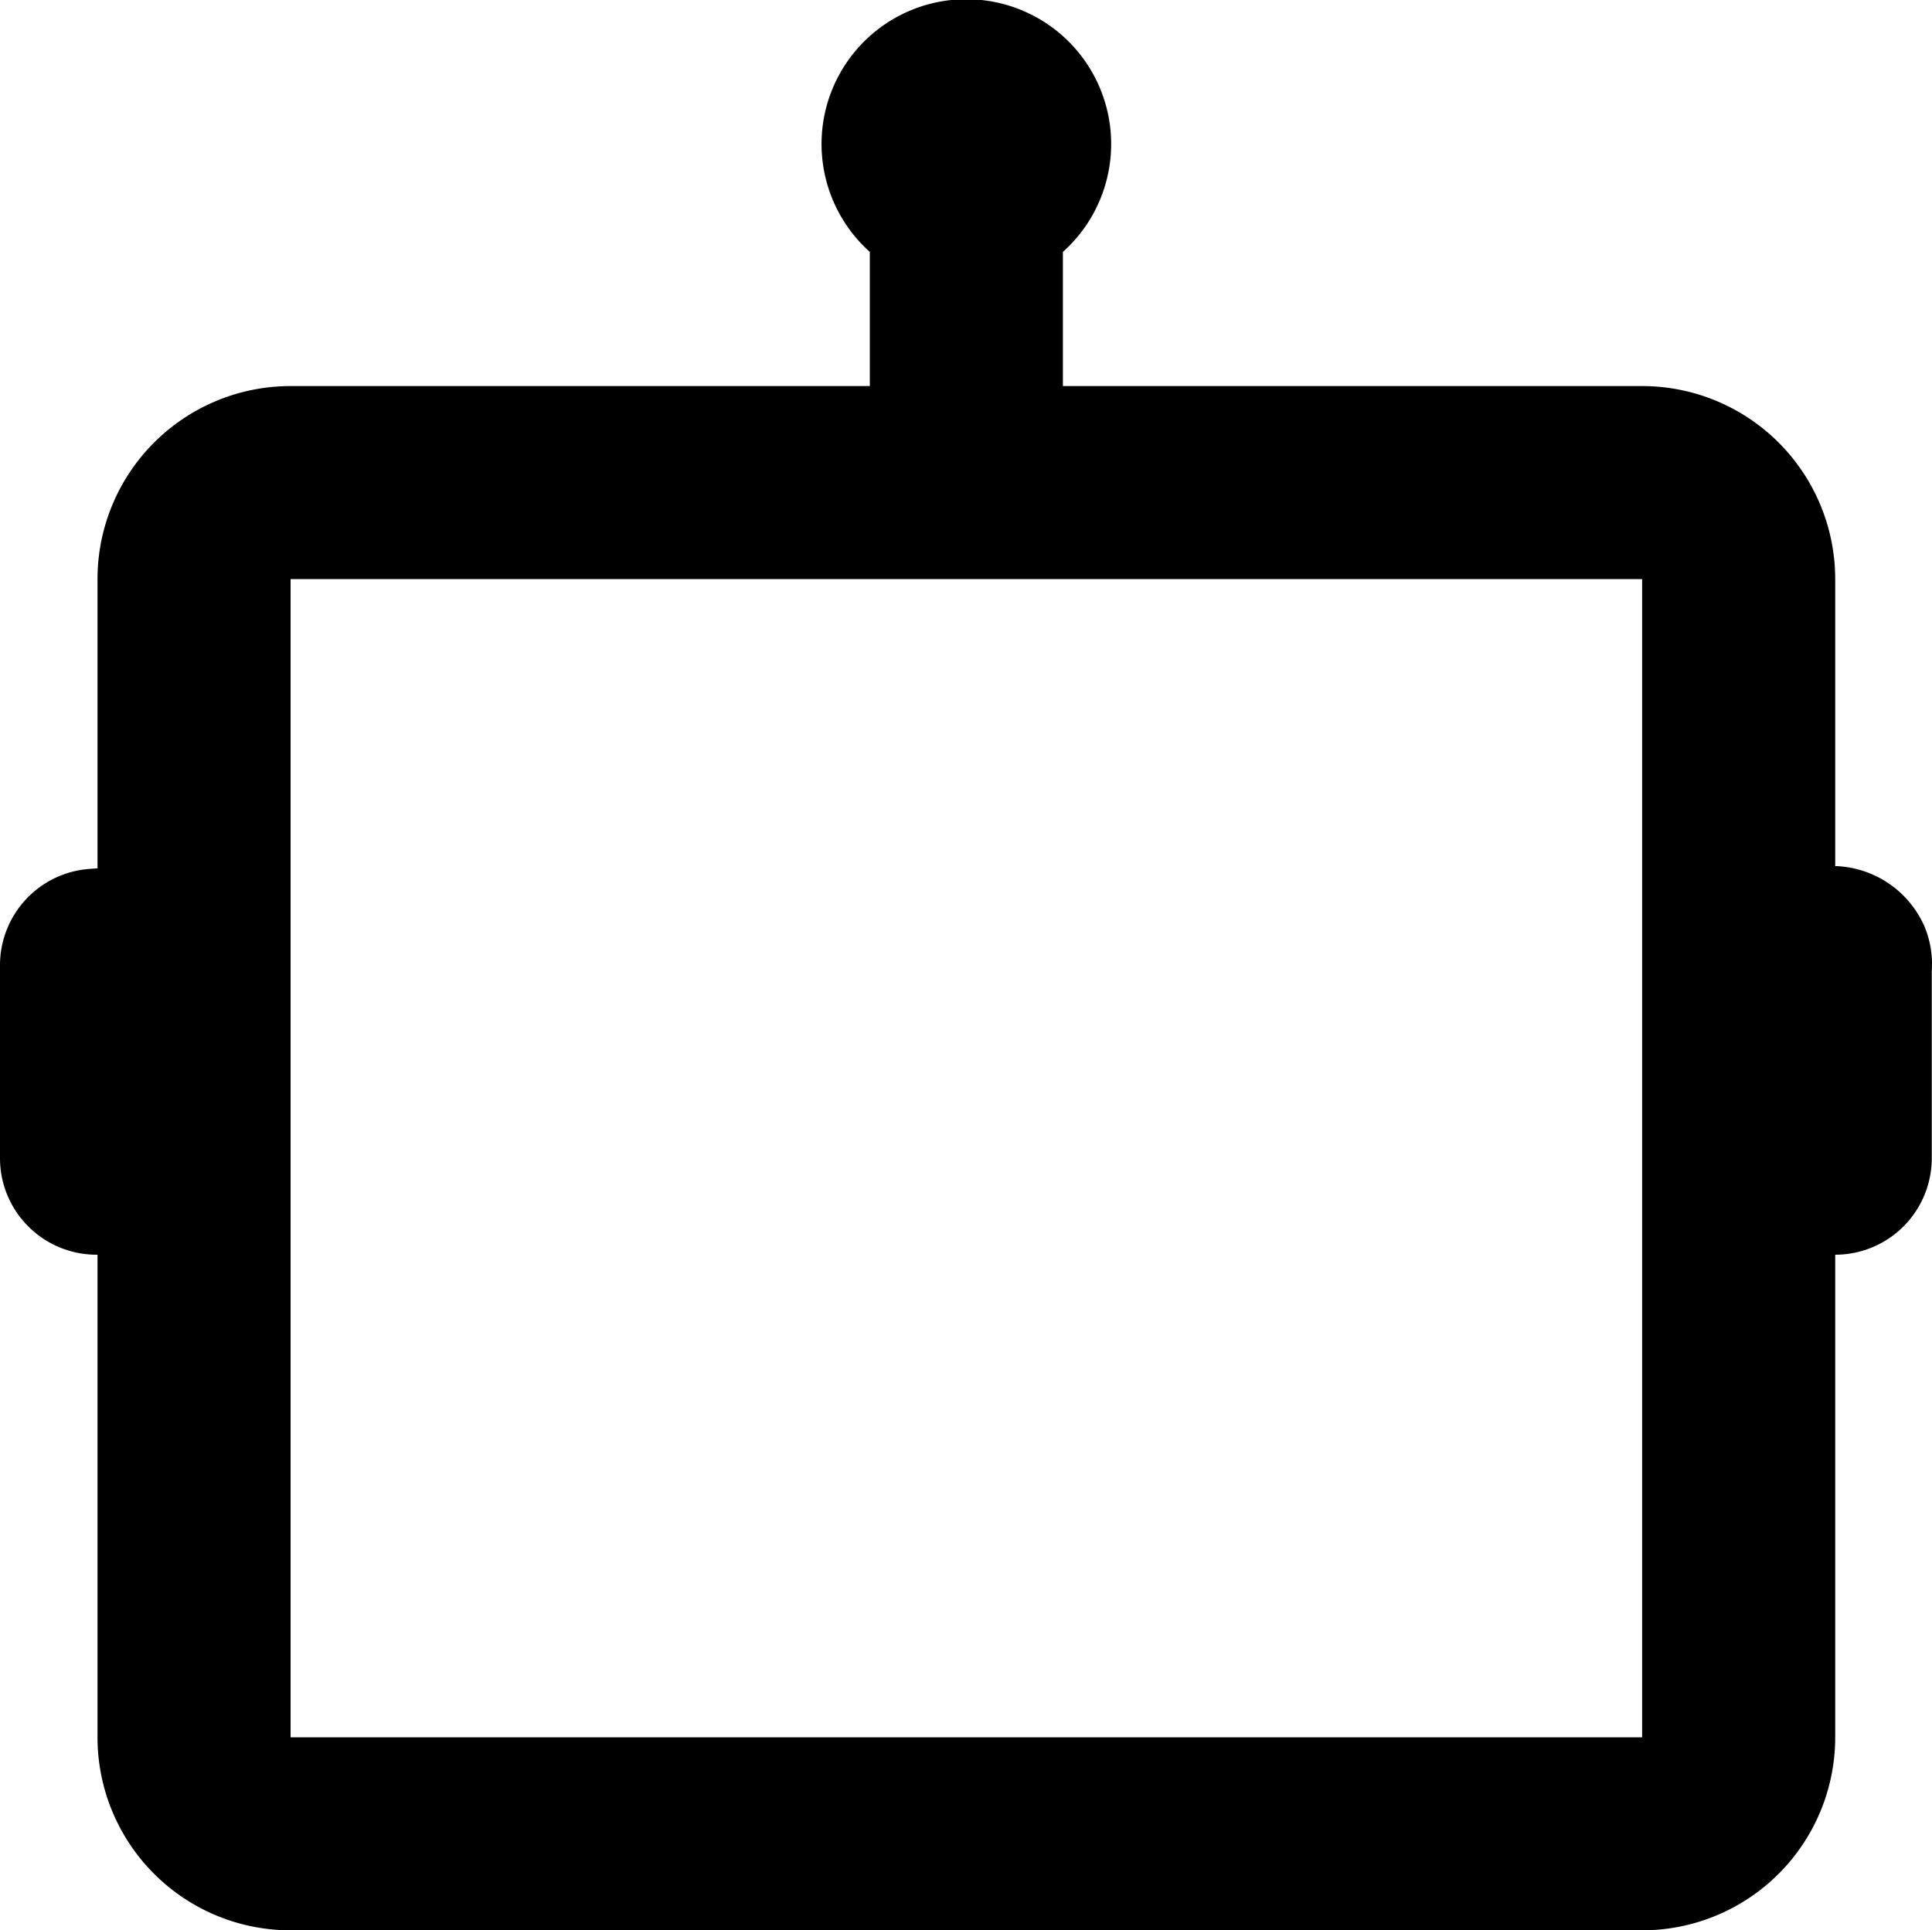 <svg xmlns="http://www.w3.org/2000/svg" width="30.019" height="30" viewBox="0 0 30.019 30">
  <path id="Path_1655" data-name="Path 1655" d="M32.892,17.41a1.568,1.568,0,0,0-1.392-.95V12a3,3,0,0,0-3-3h-9V6.915a2.25,2.25,0,1,0-3,0V9h-9a3,3,0,0,0-3,3v4.495l-.123.009A1.5,1.5,0,0,0,2.985,18v3a1.5,1.5,0,0,0,1.5,1.5H4.5V30a3,3,0,0,0,3,3h21a3,3,0,0,0,3-3V22.5A1.5,1.5,0,0,0,33,21V18.093a1.509,1.509,0,0,0-.108-.682ZM7.5,30V12h21l0,5.994,0,.006v3l0,.007L28.5,30H7.5Z" transform="translate(-2.985 -3)"/>
</svg>
